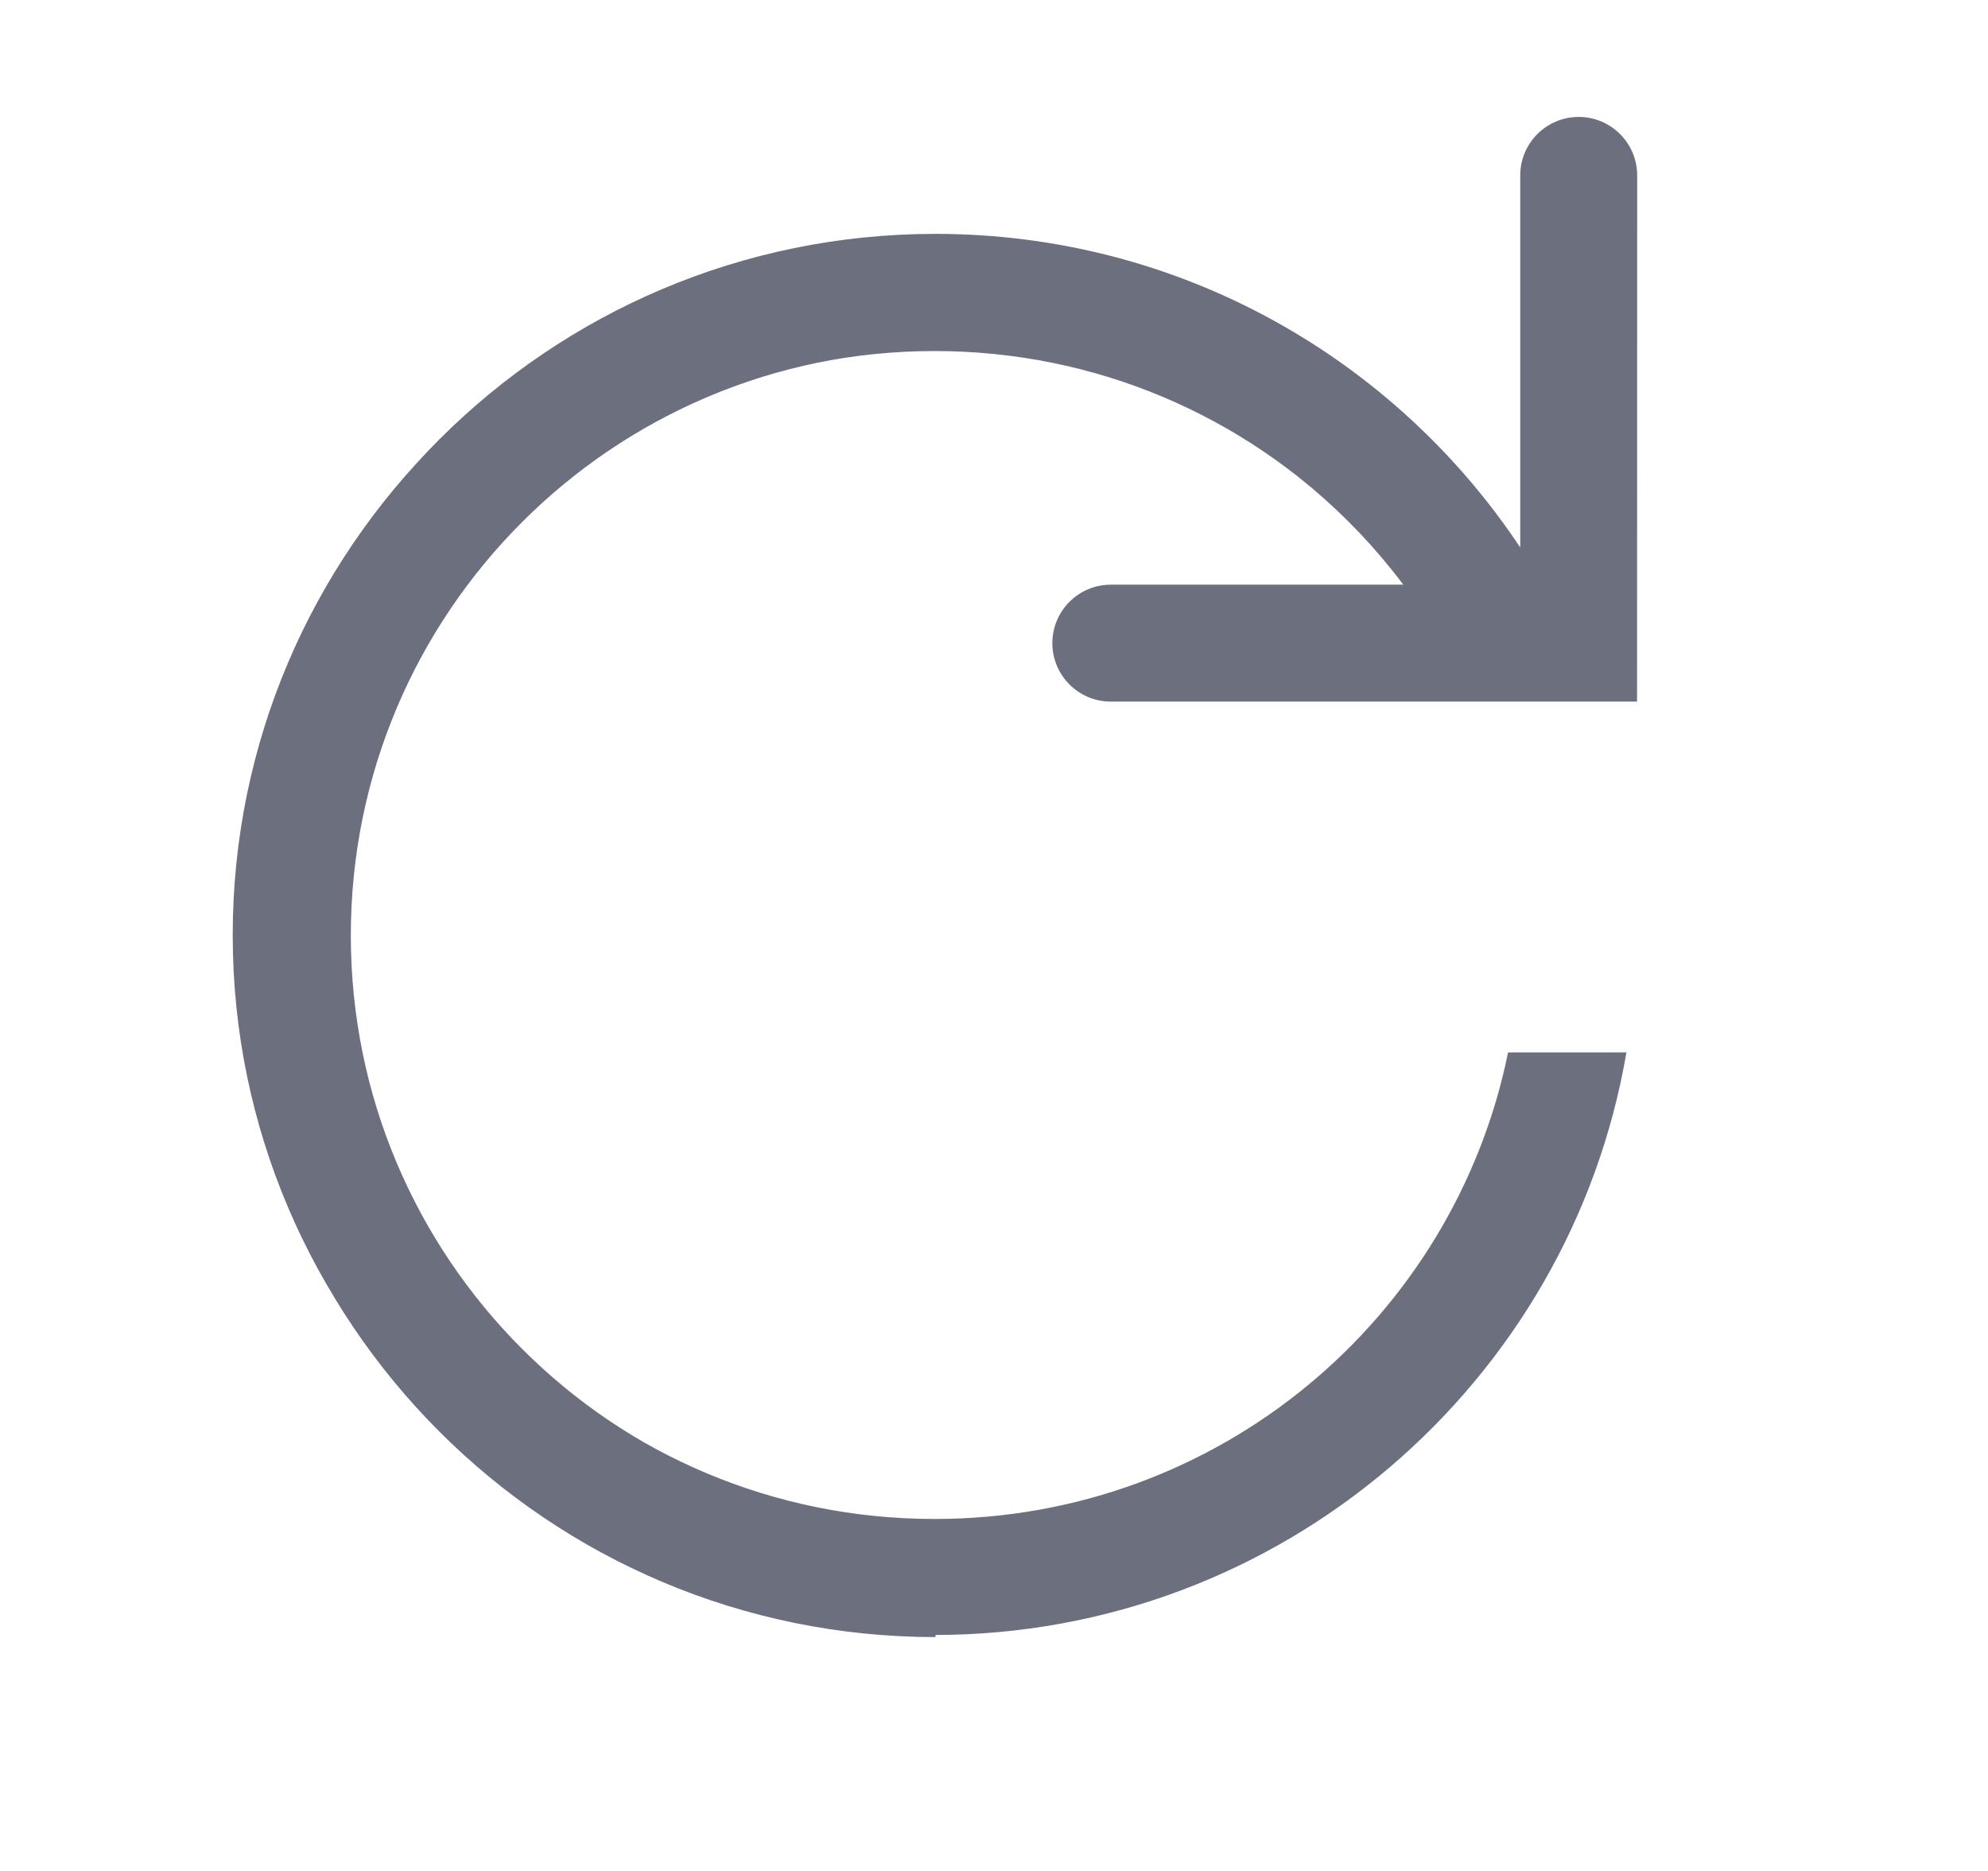 <?xml version="1.0" encoding="UTF-8"?>
<!-- Copyright 2000-2023 JetBrains s.r.o. and contributors. Use of this source code is governed by the Apache 2.0 license. -->
<svg width="17" height="16" fill="none" version="1.1" viewBox="0 0 17 16" xml:space="preserve" xmlns="http://www.w3.org/2000/svg"><path d="m7.992 2.01c-3.308 1e-7 -6.002 2.686-6.002 5.986 0 3.301 2.694 5.986 6.002 5.986 2.965 0 5.435-2.158 5.916-4.982h-1.012c-0.464 2.28-2.478 3.99-4.904 3.99-2.771 0-5.006-2.231-5.006-4.994 0-2.763 2.235-4.994 5.006-4.994 1.385 0 2.638 0.558 3.543 1.461 0.44 0.439 0.795 0.96 1.047 1.537h1.068c-0.302-0.849-0.79-1.61-1.416-2.234-1.087-1.084-2.588-1.756-4.242-1.756zm6.008-0.51c0-0.276-0.224-0.5-0.5-0.5s-0.5 0.224-0.5 0.5v3.182c-1.074-1.616-2.912-2.682-5-2.682-3.314 0-6 2.686-6 6 0 3.314 2.686 6 6 6v-1c-2.761 0-5-2.239-5-5 0-2.761 2.239-5 5-5 1.635 0 3.088 0.785 4 2h-2.501c-0.276 0-0.5 0.224-0.5 0.5s0.224 0.5 0.5 0.5h4.5z" color="#000000" fill="#6c707e" stroke-width=".999" style="-inkscape-stroke:none"/></svg>
